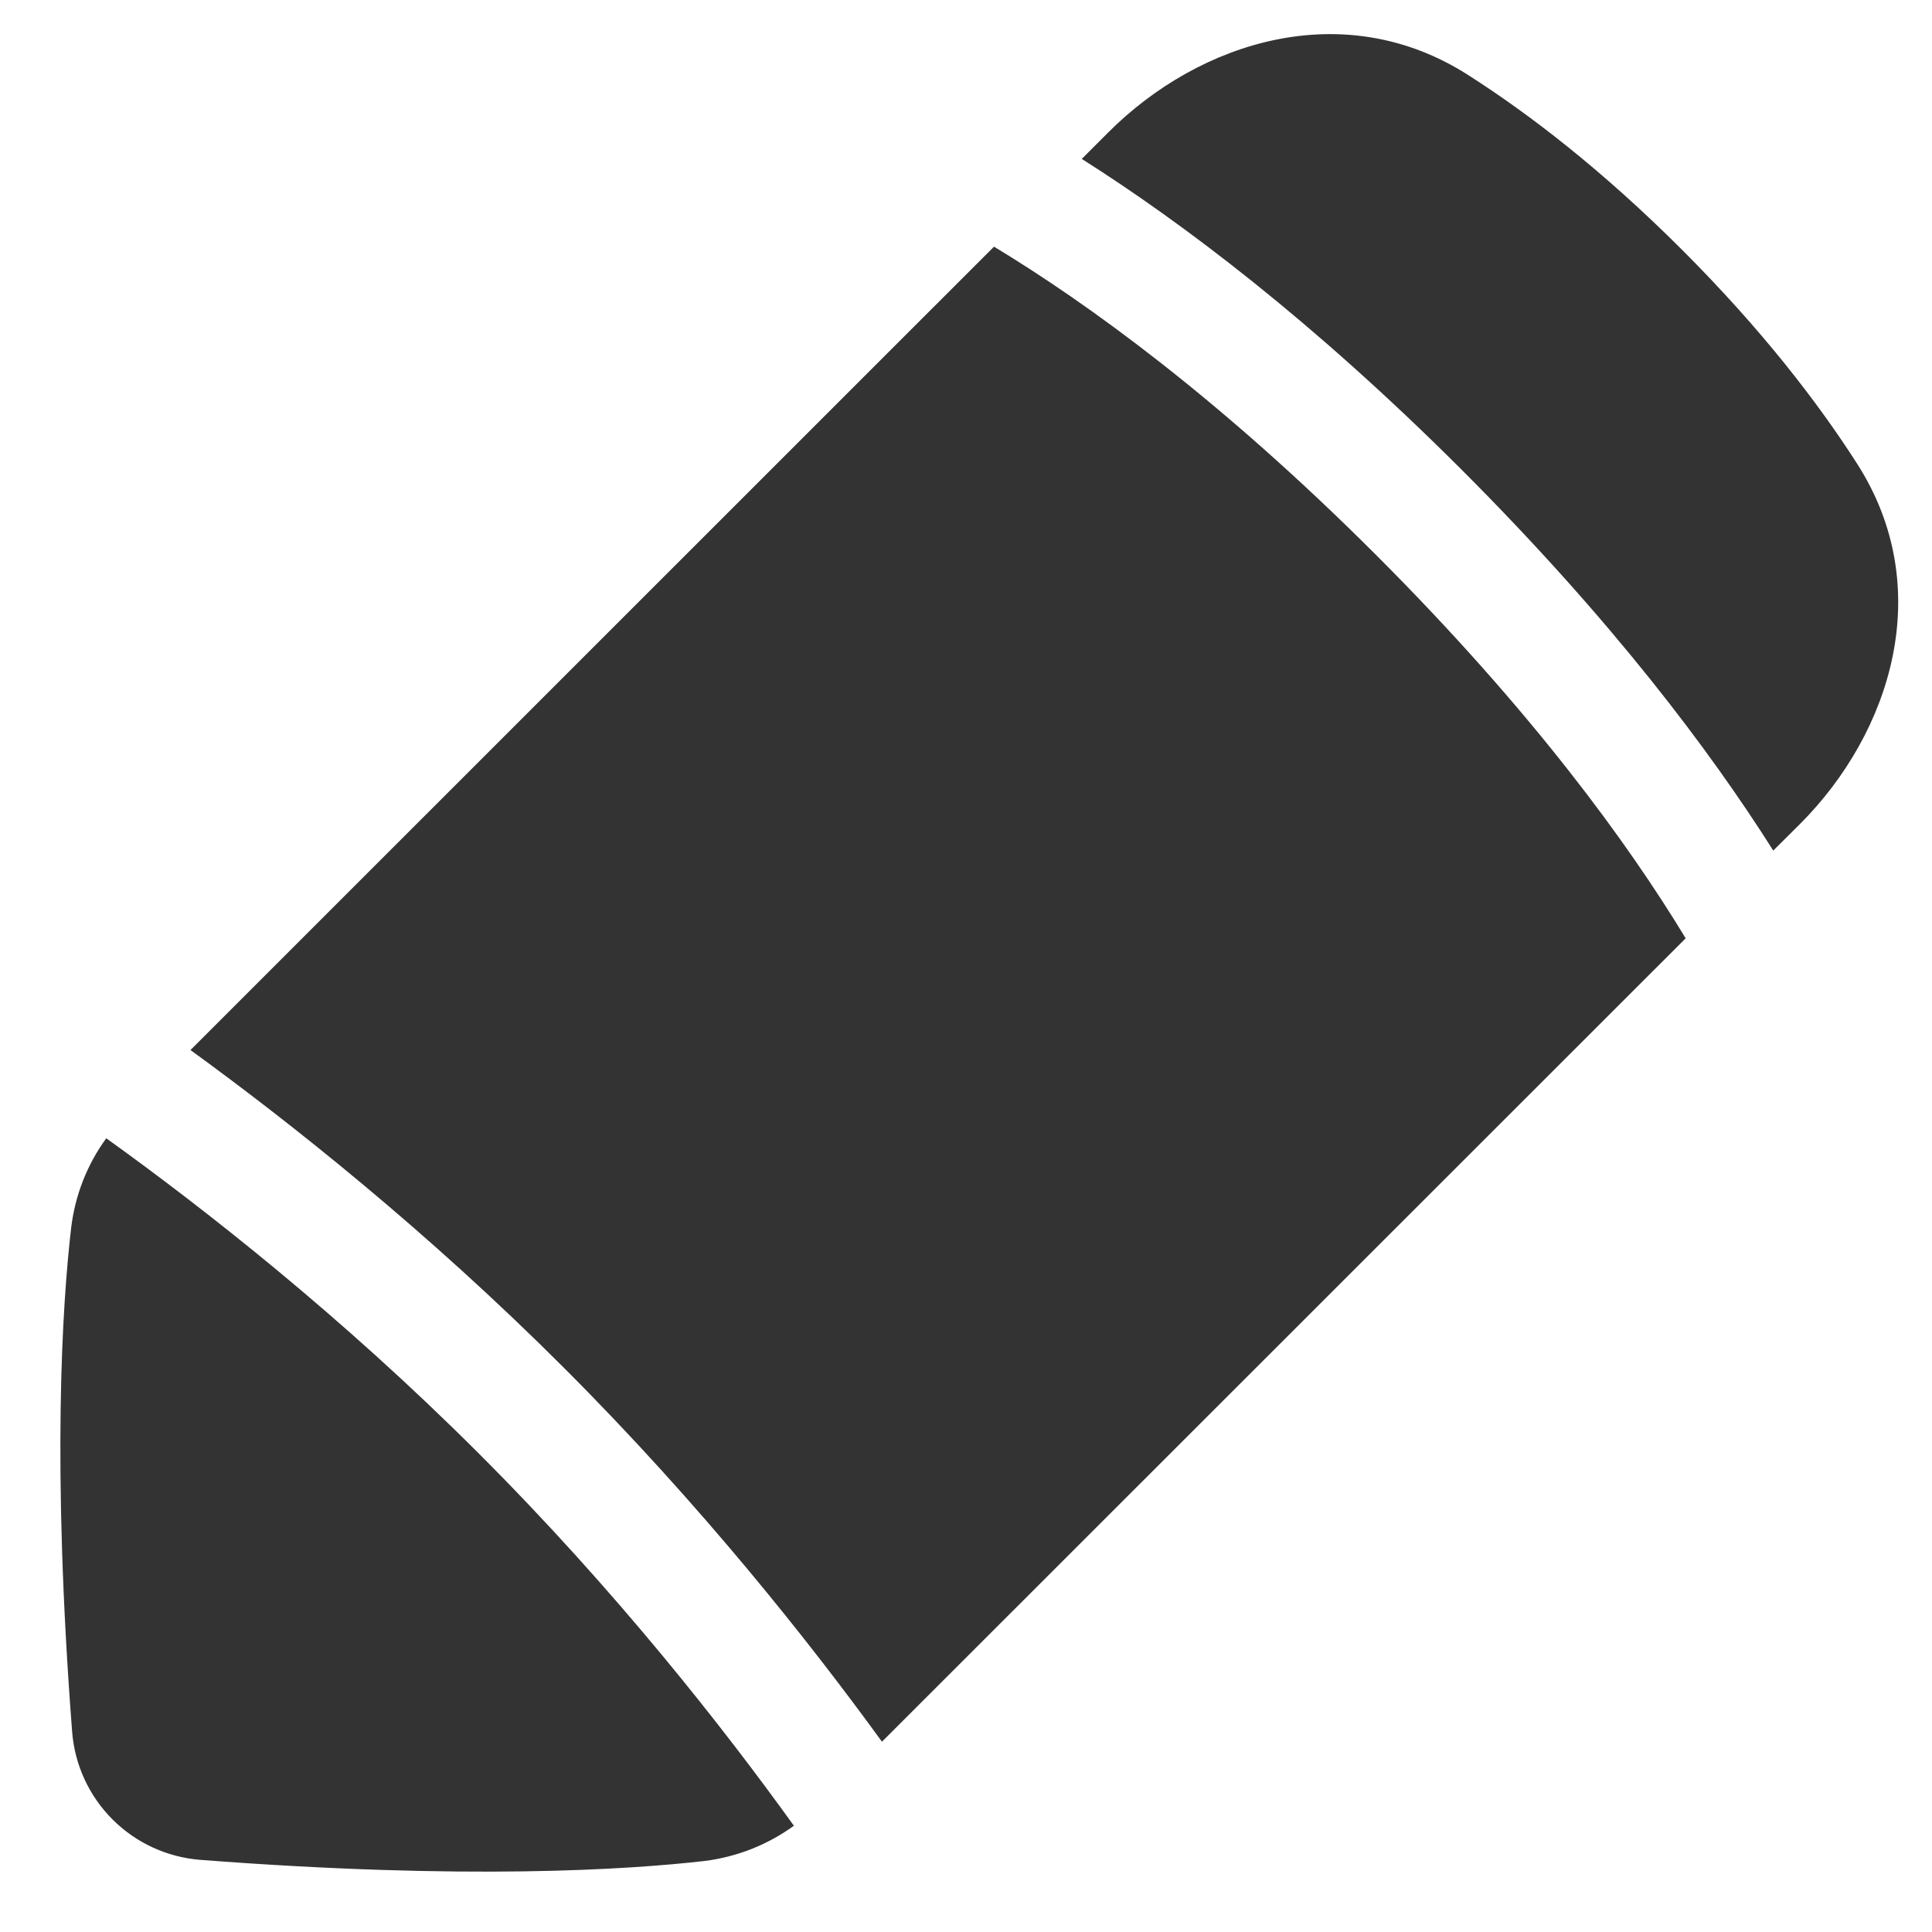 <svg width="12" height="12" viewBox="0 0 12 12" fill="none" xmlns="http://www.w3.org/2000/svg">
<g clip-path="url(#clip0_42_626)">
<path fill-rule="evenodd" clip-rule="evenodd" d="M6.885 0.821C7.452 0.255 8.348 -0.027 9.119 0.466C9.498 0.708 9.952 1.056 10.449 1.553C10.946 2.05 11.294 2.504 11.536 2.882C12.029 3.653 11.747 4.55 11.181 5.117L11.014 5.283C10.622 4.663 10.011 3.85 9.078 2.917C8.148 1.988 7.338 1.379 6.719 0.987L6.885 0.821ZM0.66 7.07C0.541 7.233 0.466 7.425 0.442 7.626C0.387 8.099 0.321 9.103 0.448 10.756C0.464 10.962 0.553 11.155 0.699 11.301C0.845 11.447 1.039 11.536 1.245 11.552C2.897 11.679 3.902 11.613 4.375 11.559C4.576 11.534 4.767 11.459 4.931 11.34C4.498 10.738 3.828 9.881 2.972 9.026C2.118 8.172 1.263 7.503 0.66 7.07ZM8.548 3.448C9.519 4.419 10.115 5.242 10.47 5.828L5.478 10.818C5.027 10.197 4.354 9.347 3.503 8.496C2.653 7.646 1.804 6.973 1.183 6.522L6.174 1.532C6.759 1.886 7.58 2.48 8.548 3.448Z" fill="#333333"/>
</g>
<defs>
<clipPath id="clip0_42_626">
<rect width="12" height="12" fill="white"/>
</clipPath>
</defs>
</svg>

